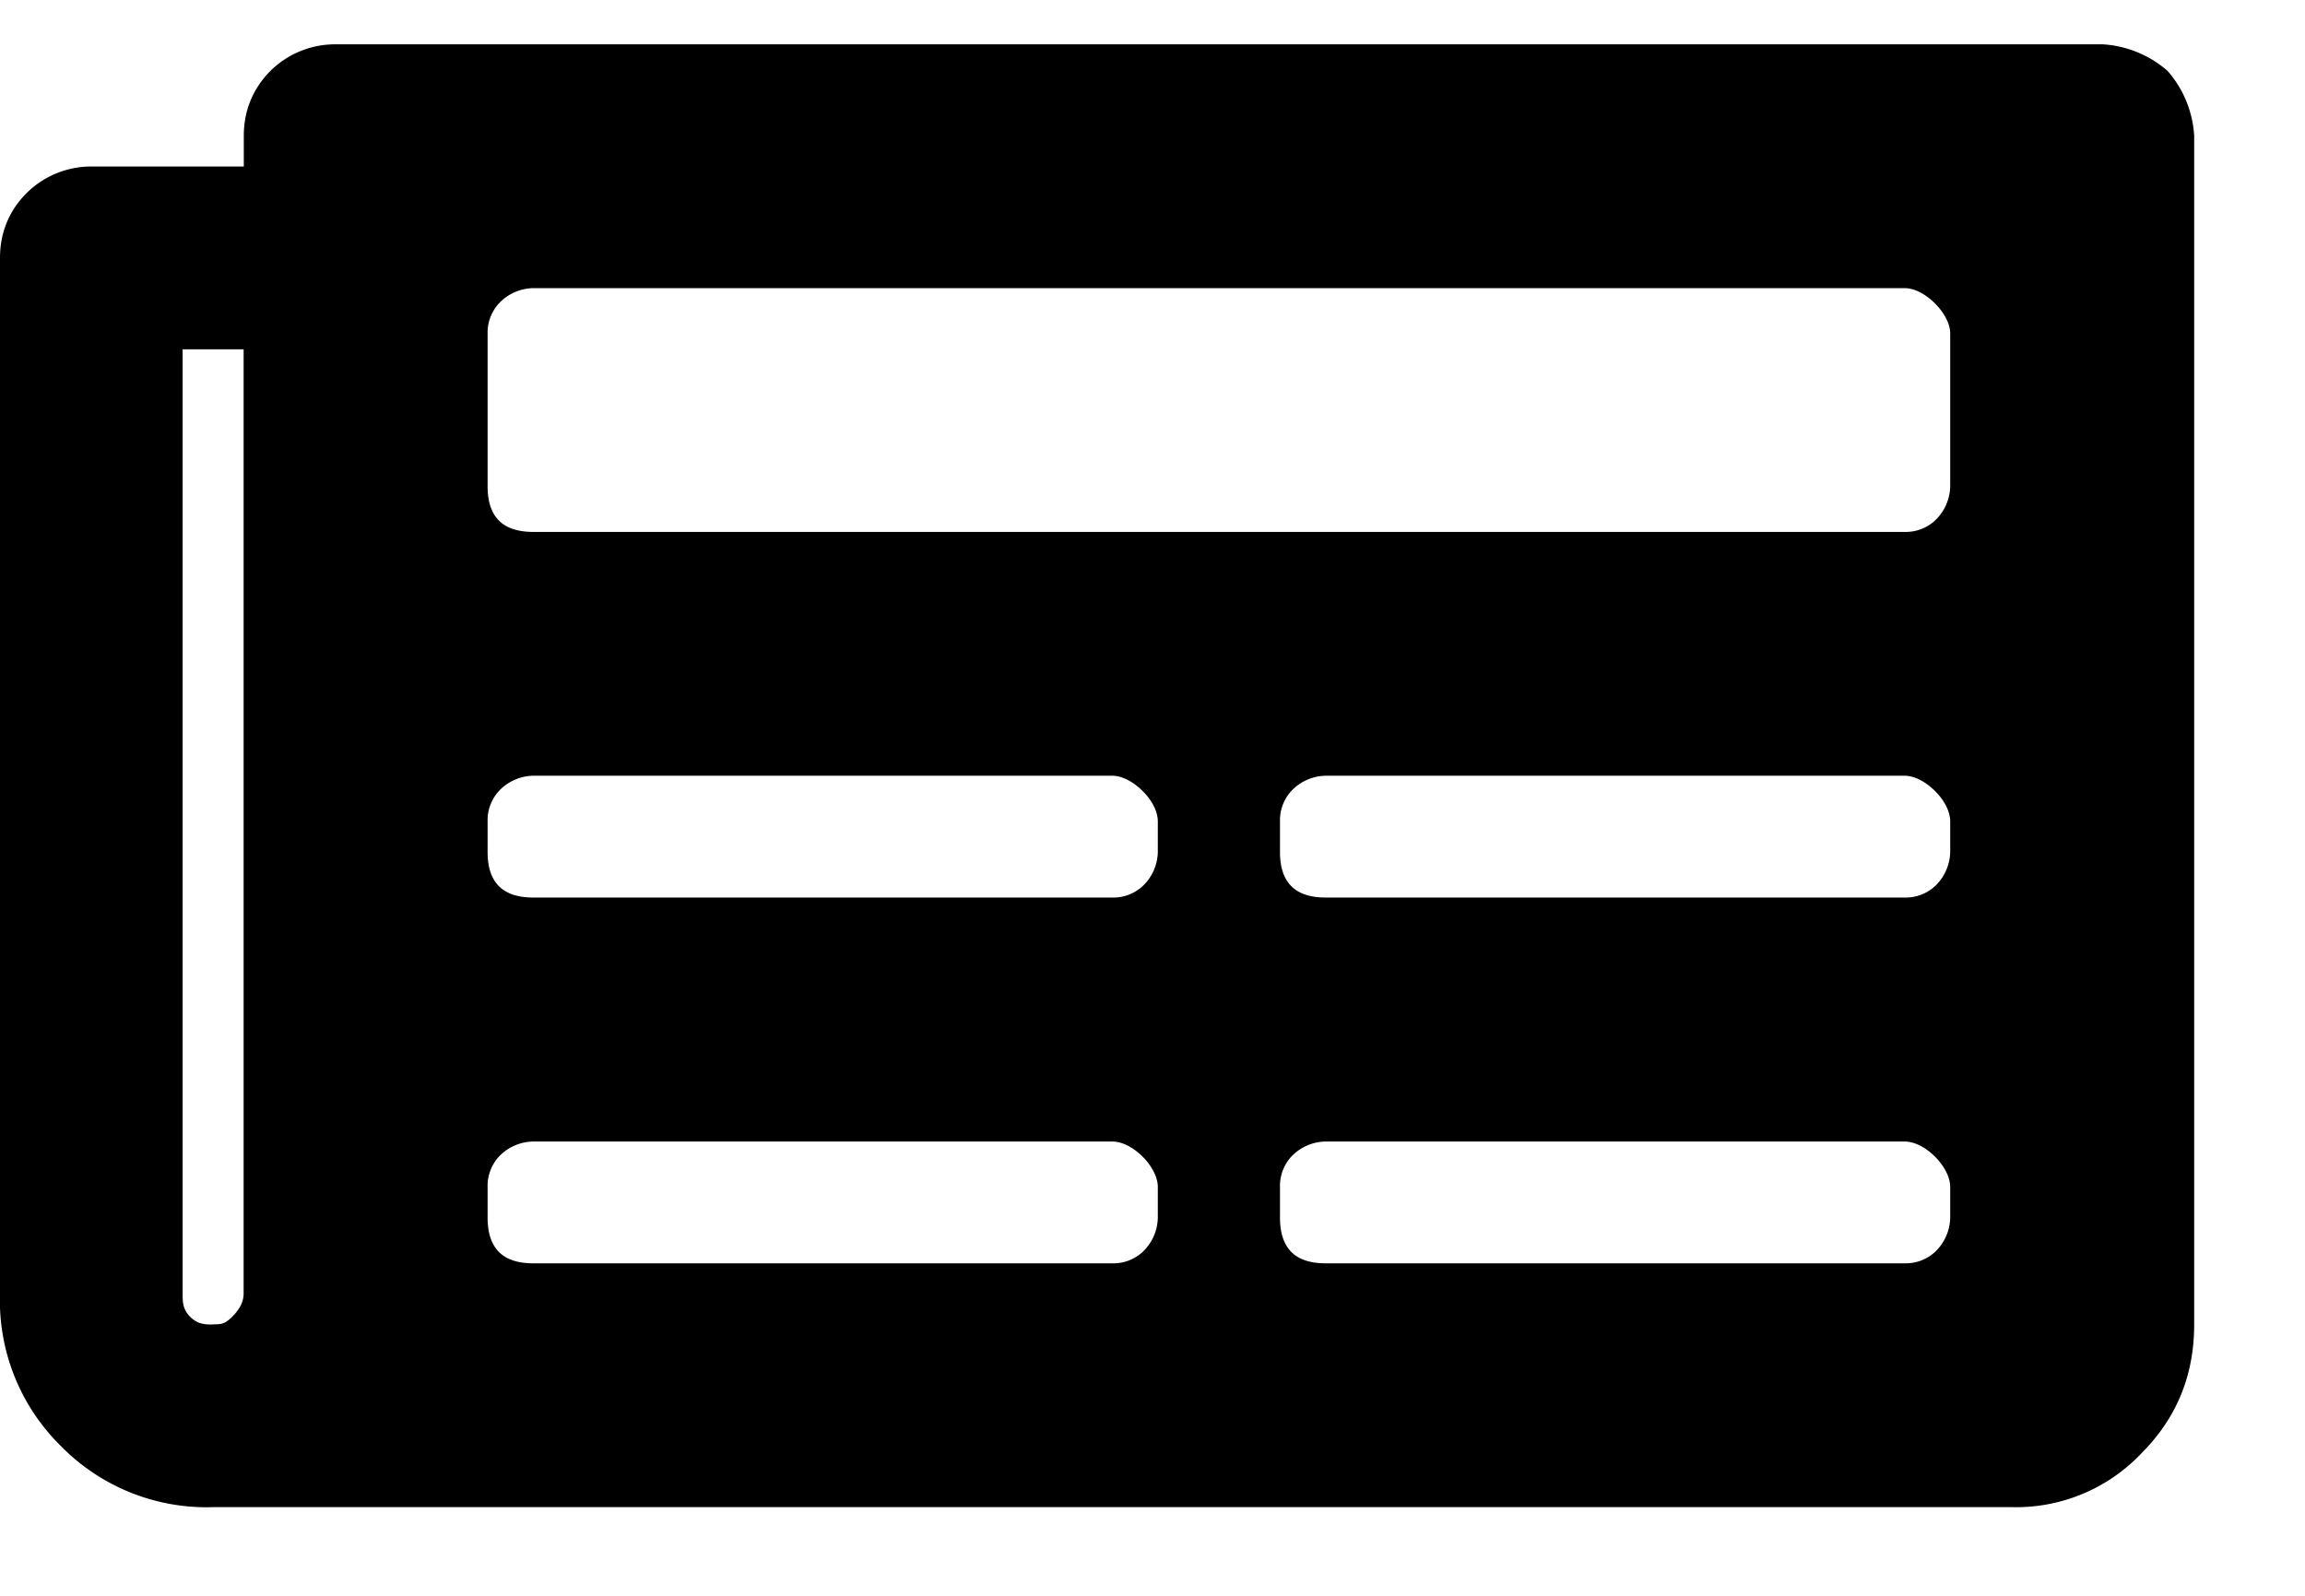 <svg width="13" height="9" fill="none" xmlns="http://www.w3.org/2000/svg"><path d="M11.86.25a.61.61 0 0 1 .365.15.61.61 0 0 1 .15.366v6.703c0 .3-.107.537-.3.73a.973.973 0 0 1-.731.301H1.204a1.15 1.15 0 0 1-.86-.344A1.15 1.15 0 0 1 0 7.296V1.454c0-.129.043-.258.15-.365a.518.518 0 0 1 .366-.15h.859V.766c0-.13.043-.258.15-.366a.518.518 0 0 1 .366-.15h9.968ZM1.202 7.469c.043 0 .065 0 .108-.043s.064-.086.064-.13V1.97h-.344v5.328c0 .043 0 .086.043.129.043.043.086.043.13.043Zm5.07-.344a.244.244 0 0 0 .172-.064.272.272 0 0 0 .086-.194v-.172c0-.064-.043-.129-.086-.172-.043-.043-.107-.085-.172-.085H3.008a.272.272 0 0 0-.194.085.244.244 0 0 0-.064.172v.172c0 .086.021.15.064.194.043.043.108.064.194.064h3.265Zm4.47 0a.244.244 0 0 0 .171-.064.273.273 0 0 0 .086-.194v-.172c0-.064-.043-.129-.086-.172-.043-.043-.107-.085-.172-.085H7.477a.272.272 0 0 0-.194.085.244.244 0 0 0-.064.172v.172c0 .086.021.15.064.194.043.043.108.064.194.064h3.265Zm-4.47-2.063a.244.244 0 0 0 .172-.064.272.272 0 0 0 .086-.193v-.172c0-.065-.043-.13-.086-.172-.043-.043-.107-.086-.172-.086H3.008a.272.272 0 0 0-.194.086.244.244 0 0 0-.064.172v.172c0 .086.021.15.064.193.043.043.108.064.194.064h3.265Zm4.47 0a.244.244 0 0 0 .171-.064.273.273 0 0 0 .086-.193v-.172c0-.065-.043-.13-.086-.172-.043-.043-.107-.086-.172-.086H7.477a.272.272 0 0 0-.194.086.244.244 0 0 0-.064.172v.172c0 .086.021.15.064.193.043.043.108.064.194.064h3.265Zm0-2.062a.244.244 0 0 0 .171-.064.273.273 0 0 0 .086-.194v-.86c0-.064-.043-.128-.086-.171-.043-.043-.107-.086-.172-.086H3.008a.272.272 0 0 0-.194.086.244.244 0 0 0-.064.172v.86c0 .085.021.15.064.193.043.043.108.064.194.064h7.734Z" fill="currentColor"/></svg>